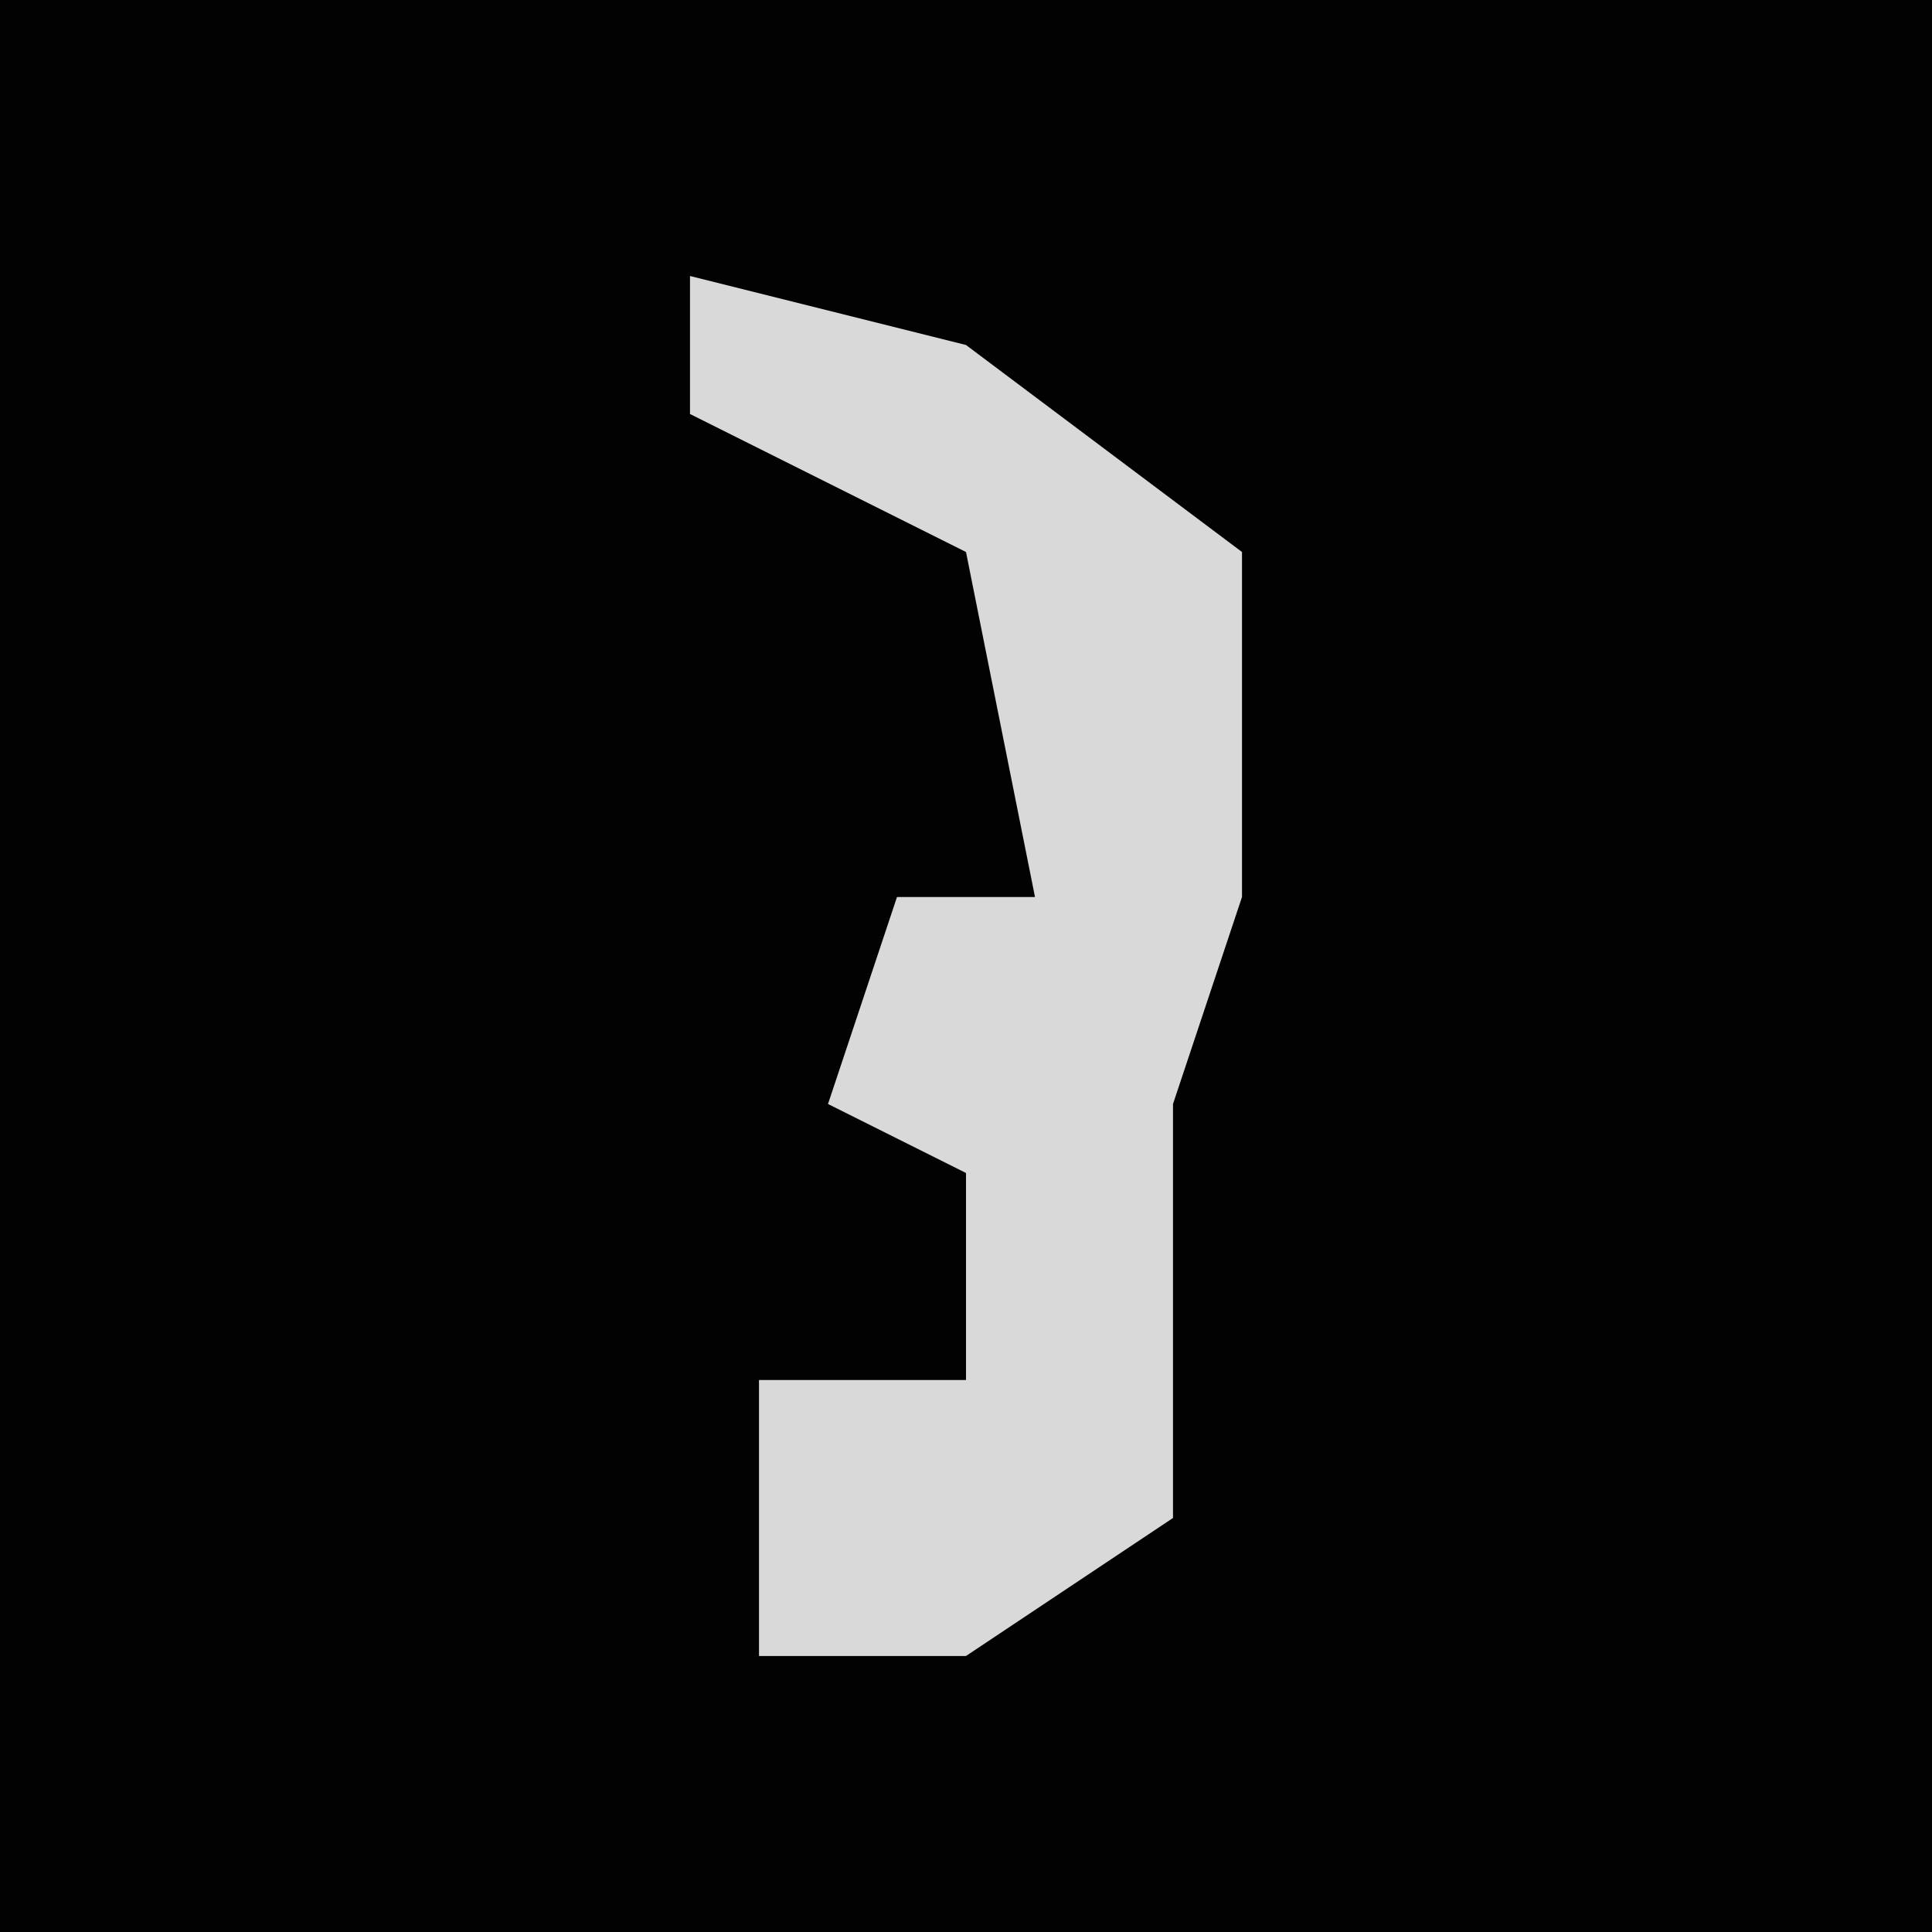 <?xml version="1.0" encoding="UTF-8"?>
<svg version="1.1" xmlns="http://www.w3.org/2000/svg" width="28" height="28">
<path d="M0,0 L28,0 L28,28 L0,28 Z " fill="#020202" transform="translate(0,0)"/>
<path d="M0,0 L4,1 L8,4 L8,9 L7,12 L7,18 L4,20 L1,20 L1,16 L4,16 L4,13 L2,12 L3,9 L5,9 L4,4 L0,2 Z " fill="#D9D9D9" transform="translate(10,4)"/>
</svg>
